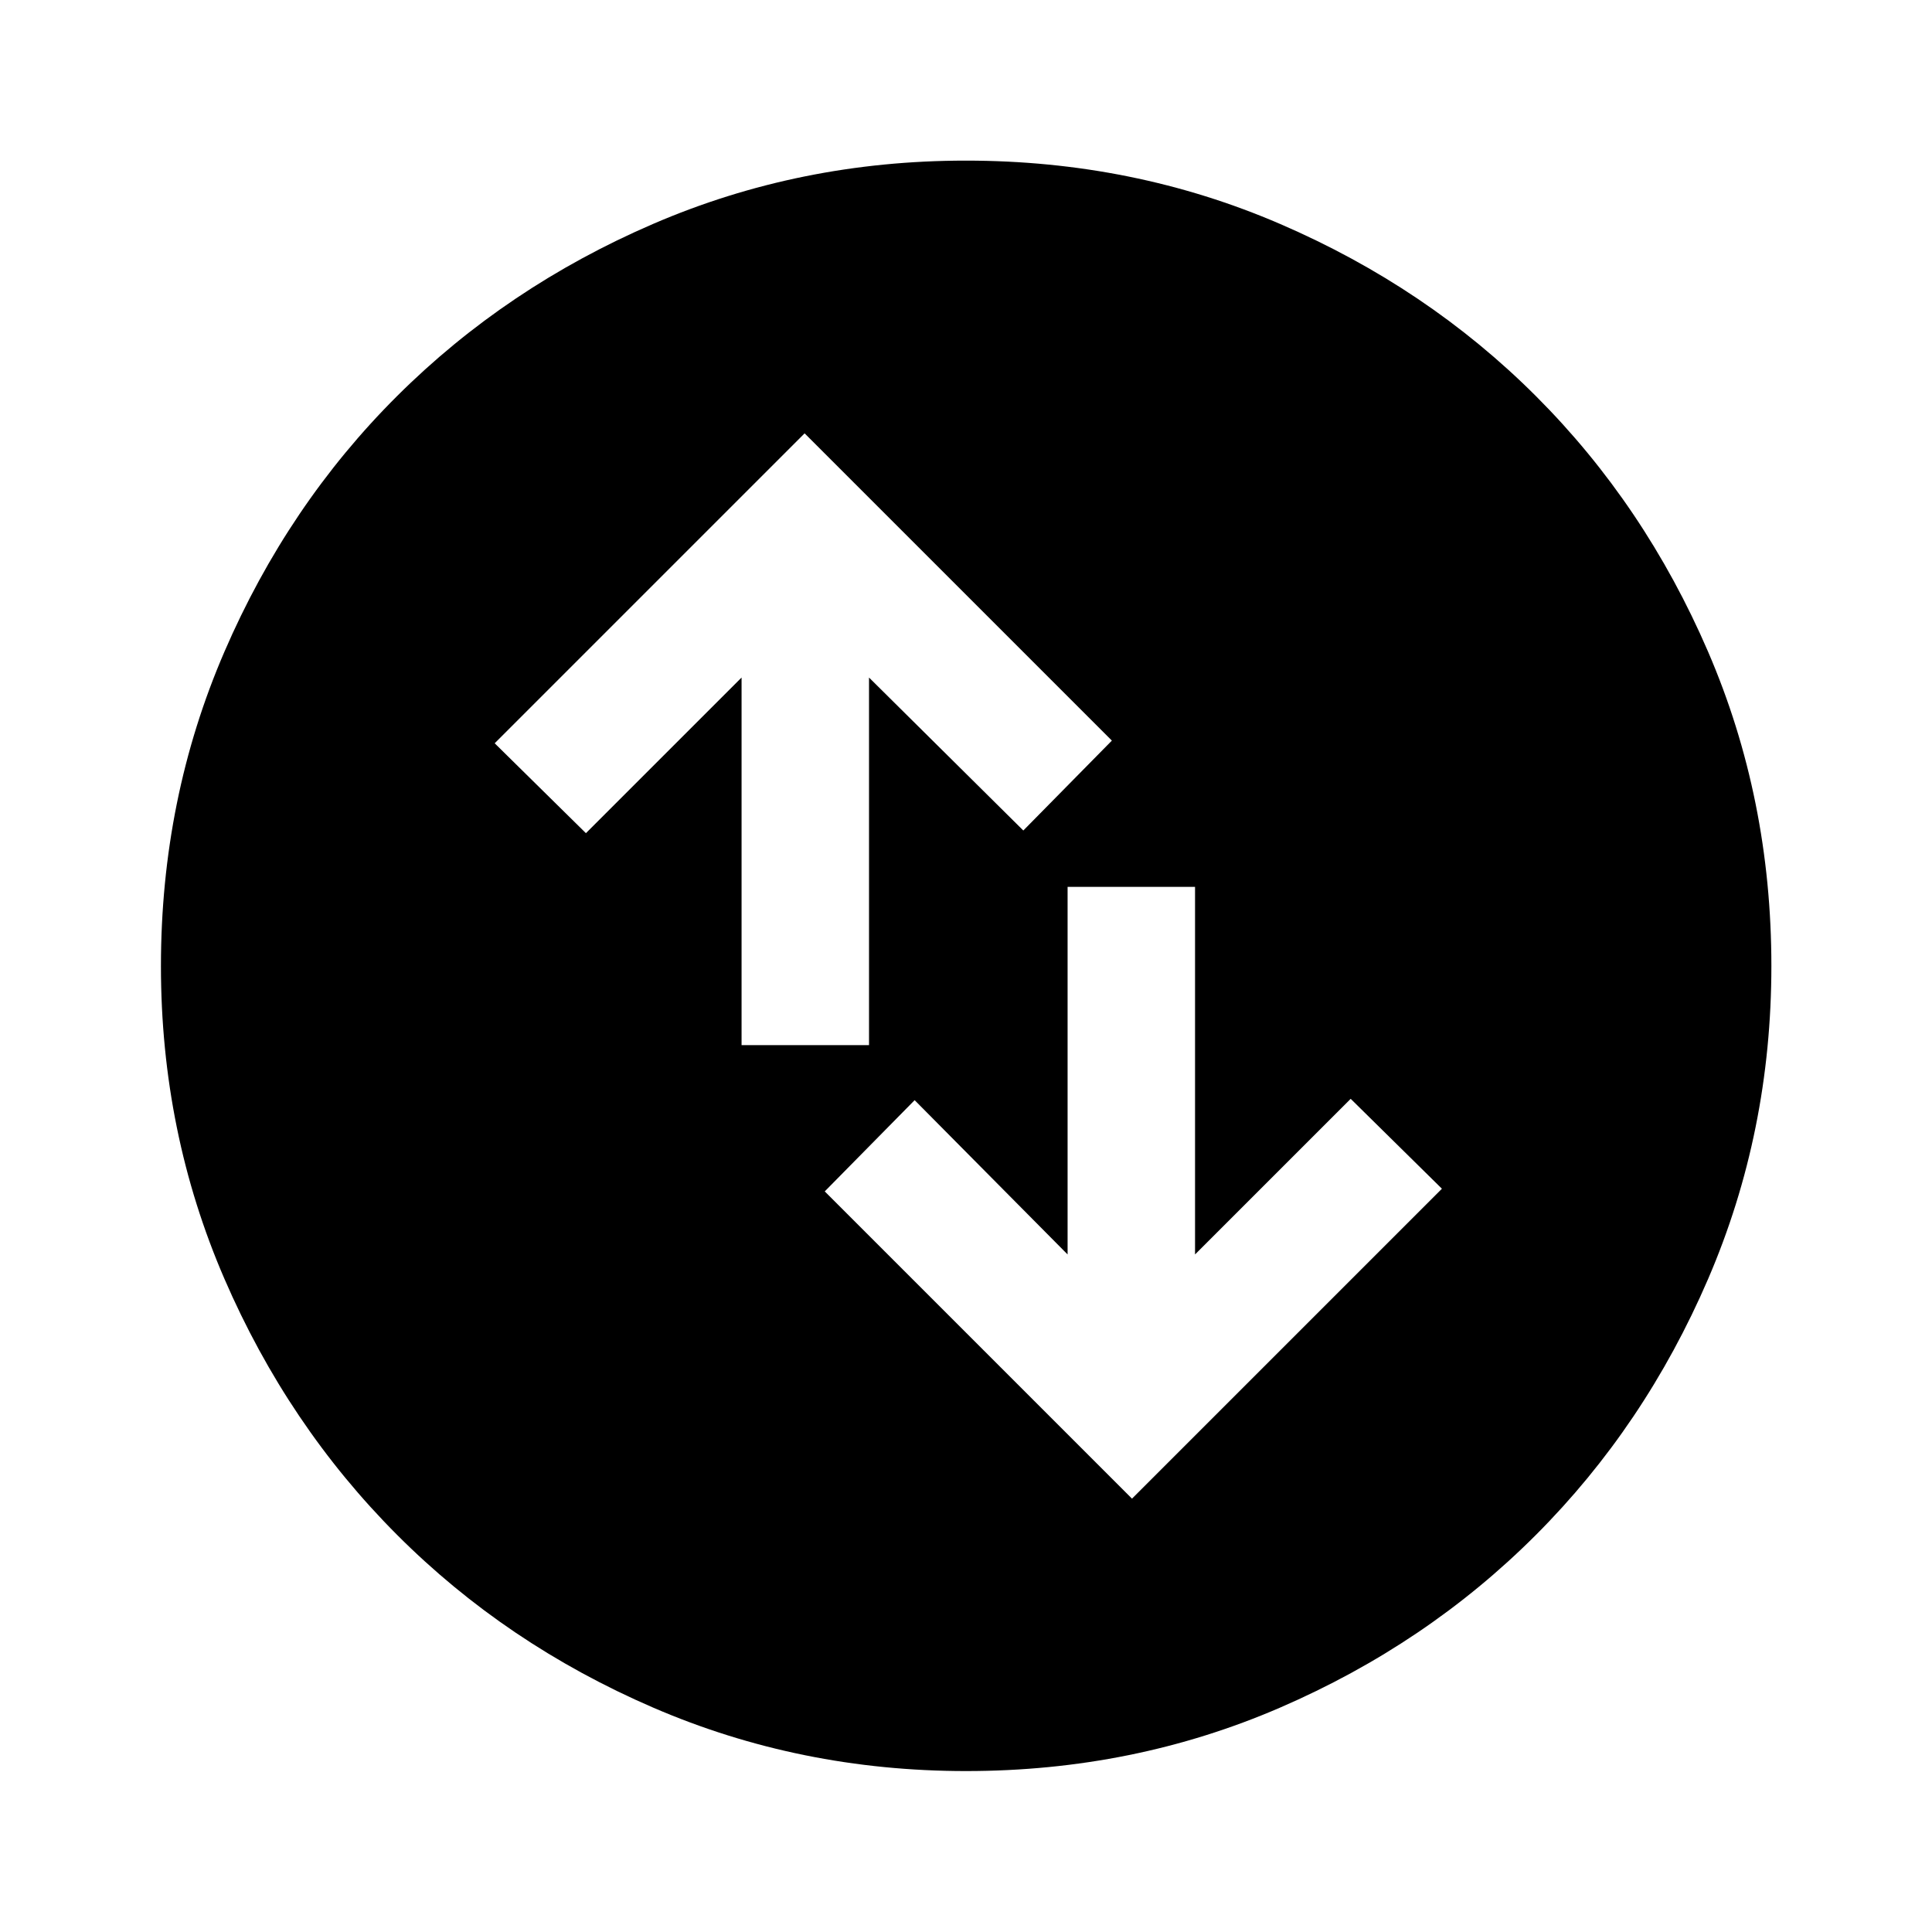<svg xmlns="http://www.w3.org/2000/svg" height="40" viewBox="0 -960 960 960" width="40"><path d="m562.48-215.33 154-154L671.15-414l-77.34 77.33v-182.66h-63.33v182.66l-76-76.66L409.81-368l152.67 152.67Zm-194-225.34h63.33v-182.66l76.67 76 44-44.67-152.67-152.67-154 154L291.14-546l77.34-77.33v182.66Zm111.58 360.7q-82.56 0-155.58-31.56-73.02-31.55-127.22-85.85-54.21-54.31-85.75-127.19T79.97-479.94q0-83.23 31.56-156.25 31.55-73.01 85.83-127.06t127.17-85.49q72.89-31.45 155.39-31.45 83.25 0 156.29 31.53 73.04 31.52 127.07 85.57 54.03 54.04 85.47 126.95 31.44 72.91 31.44 156.1 0 82.58-31.46 155.6t-85.61 127.2q-54.14 54.19-127.02 85.73-72.88 31.54-156.04 31.54Z"/></svg>